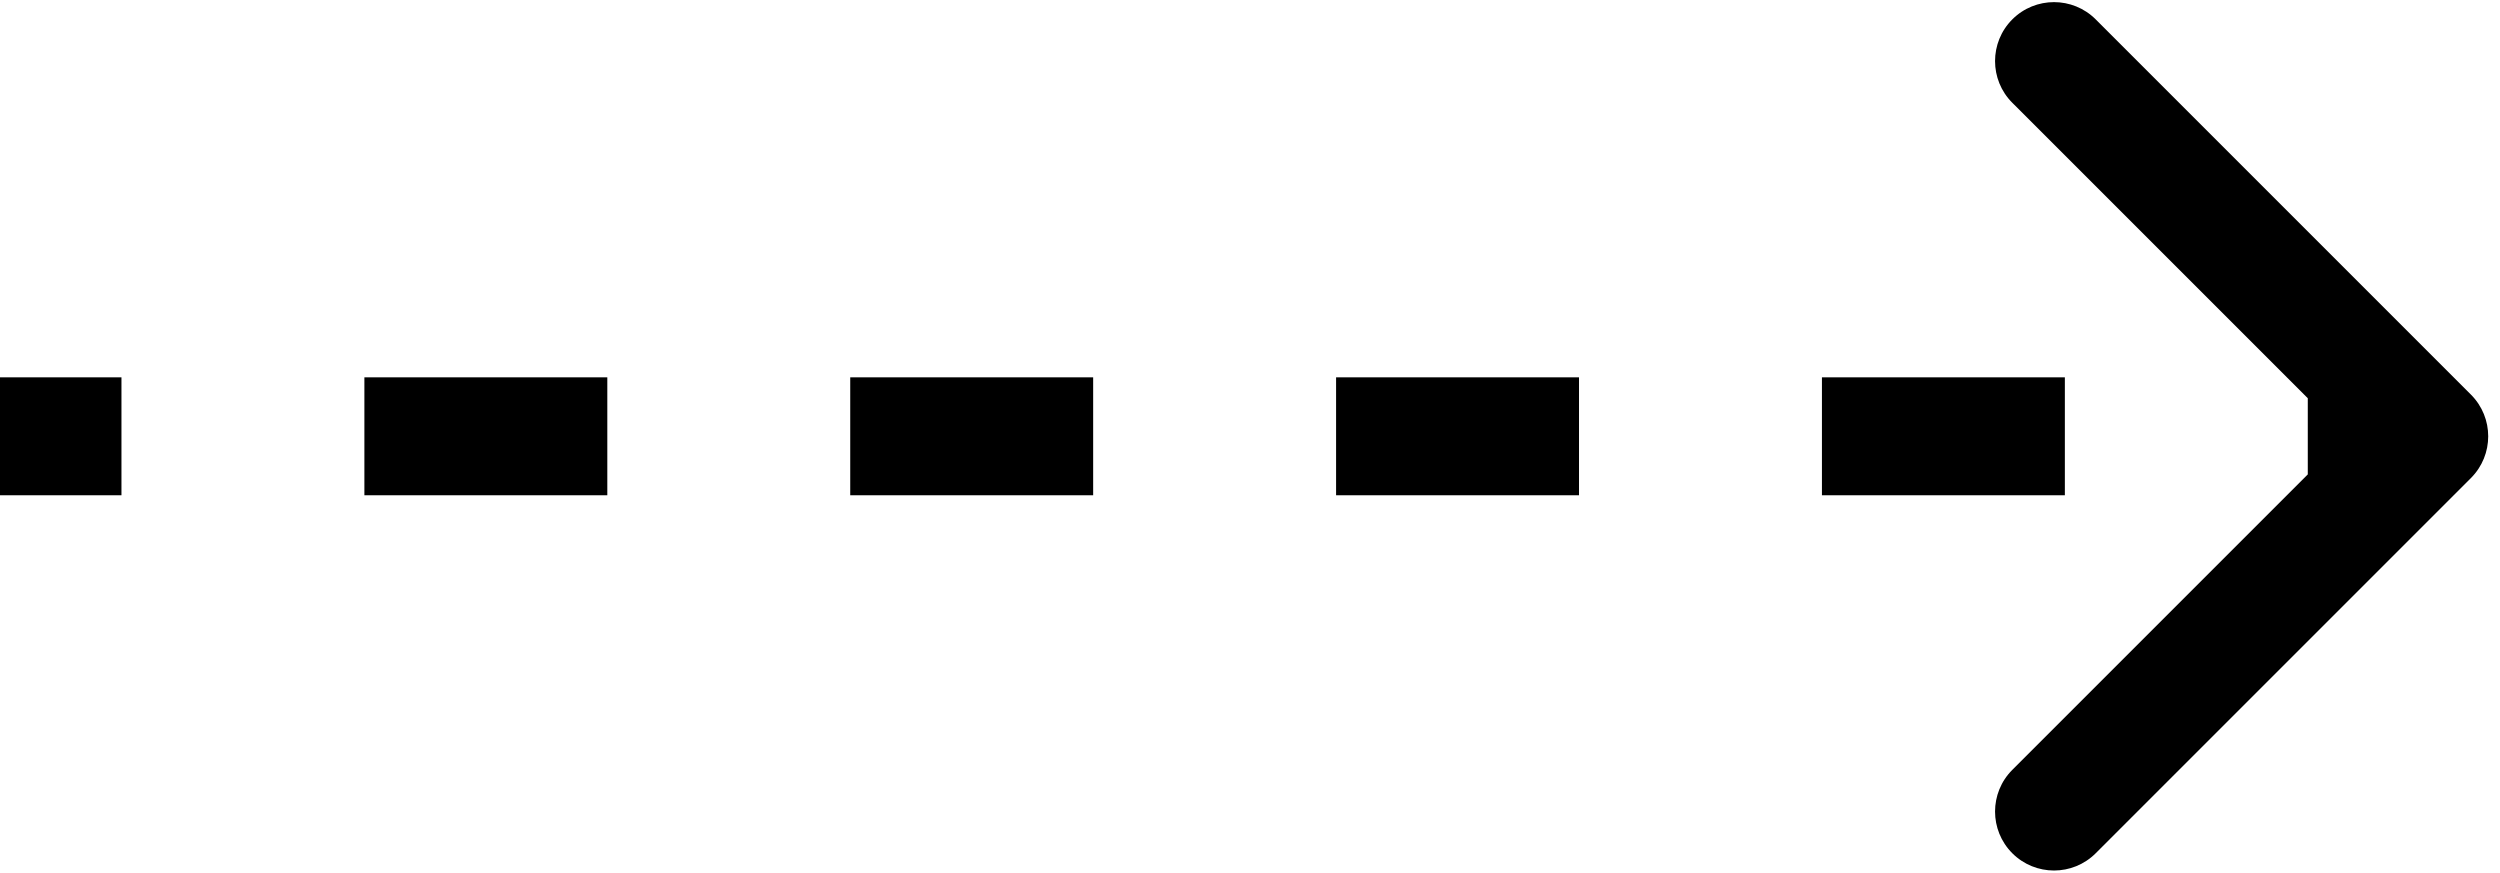 <?xml version="1.0" encoding="UTF-8" standalone="no"?><svg width='106' height='37' viewBox='0 0 106 37' fill='none' xmlns='http://www.w3.org/2000/svg'>
<path d='M104.768 20.268C105.744 19.291 105.744 17.709 104.768 16.732L88.858 0.822C87.882 -0.154 86.299 -0.154 85.322 0.822C84.346 1.799 84.346 3.382 85.322 4.358L99.465 18.5L85.322 32.642C84.346 33.618 84.346 35.201 85.322 36.178C86.299 37.154 87.882 37.154 88.858 36.178L104.768 20.268ZM-2.46925e-09 21L5.15 21L5.15 16L2.46925e-09 16L-2.46925e-09 21ZM15.45 21L25.75 21L25.75 16L15.45 16L15.45 21ZM36.05 21L46.35 21L46.35 16L36.05 16L36.05 21ZM56.65 21L66.95 21L66.95 16L56.65 16L56.65 21ZM77.25 21L87.55 21L87.55 16L77.25 16L77.25 21ZM97.85 21L103 21L103 16L97.85 16L97.85 21Z' fill='black'/>
</svg>
